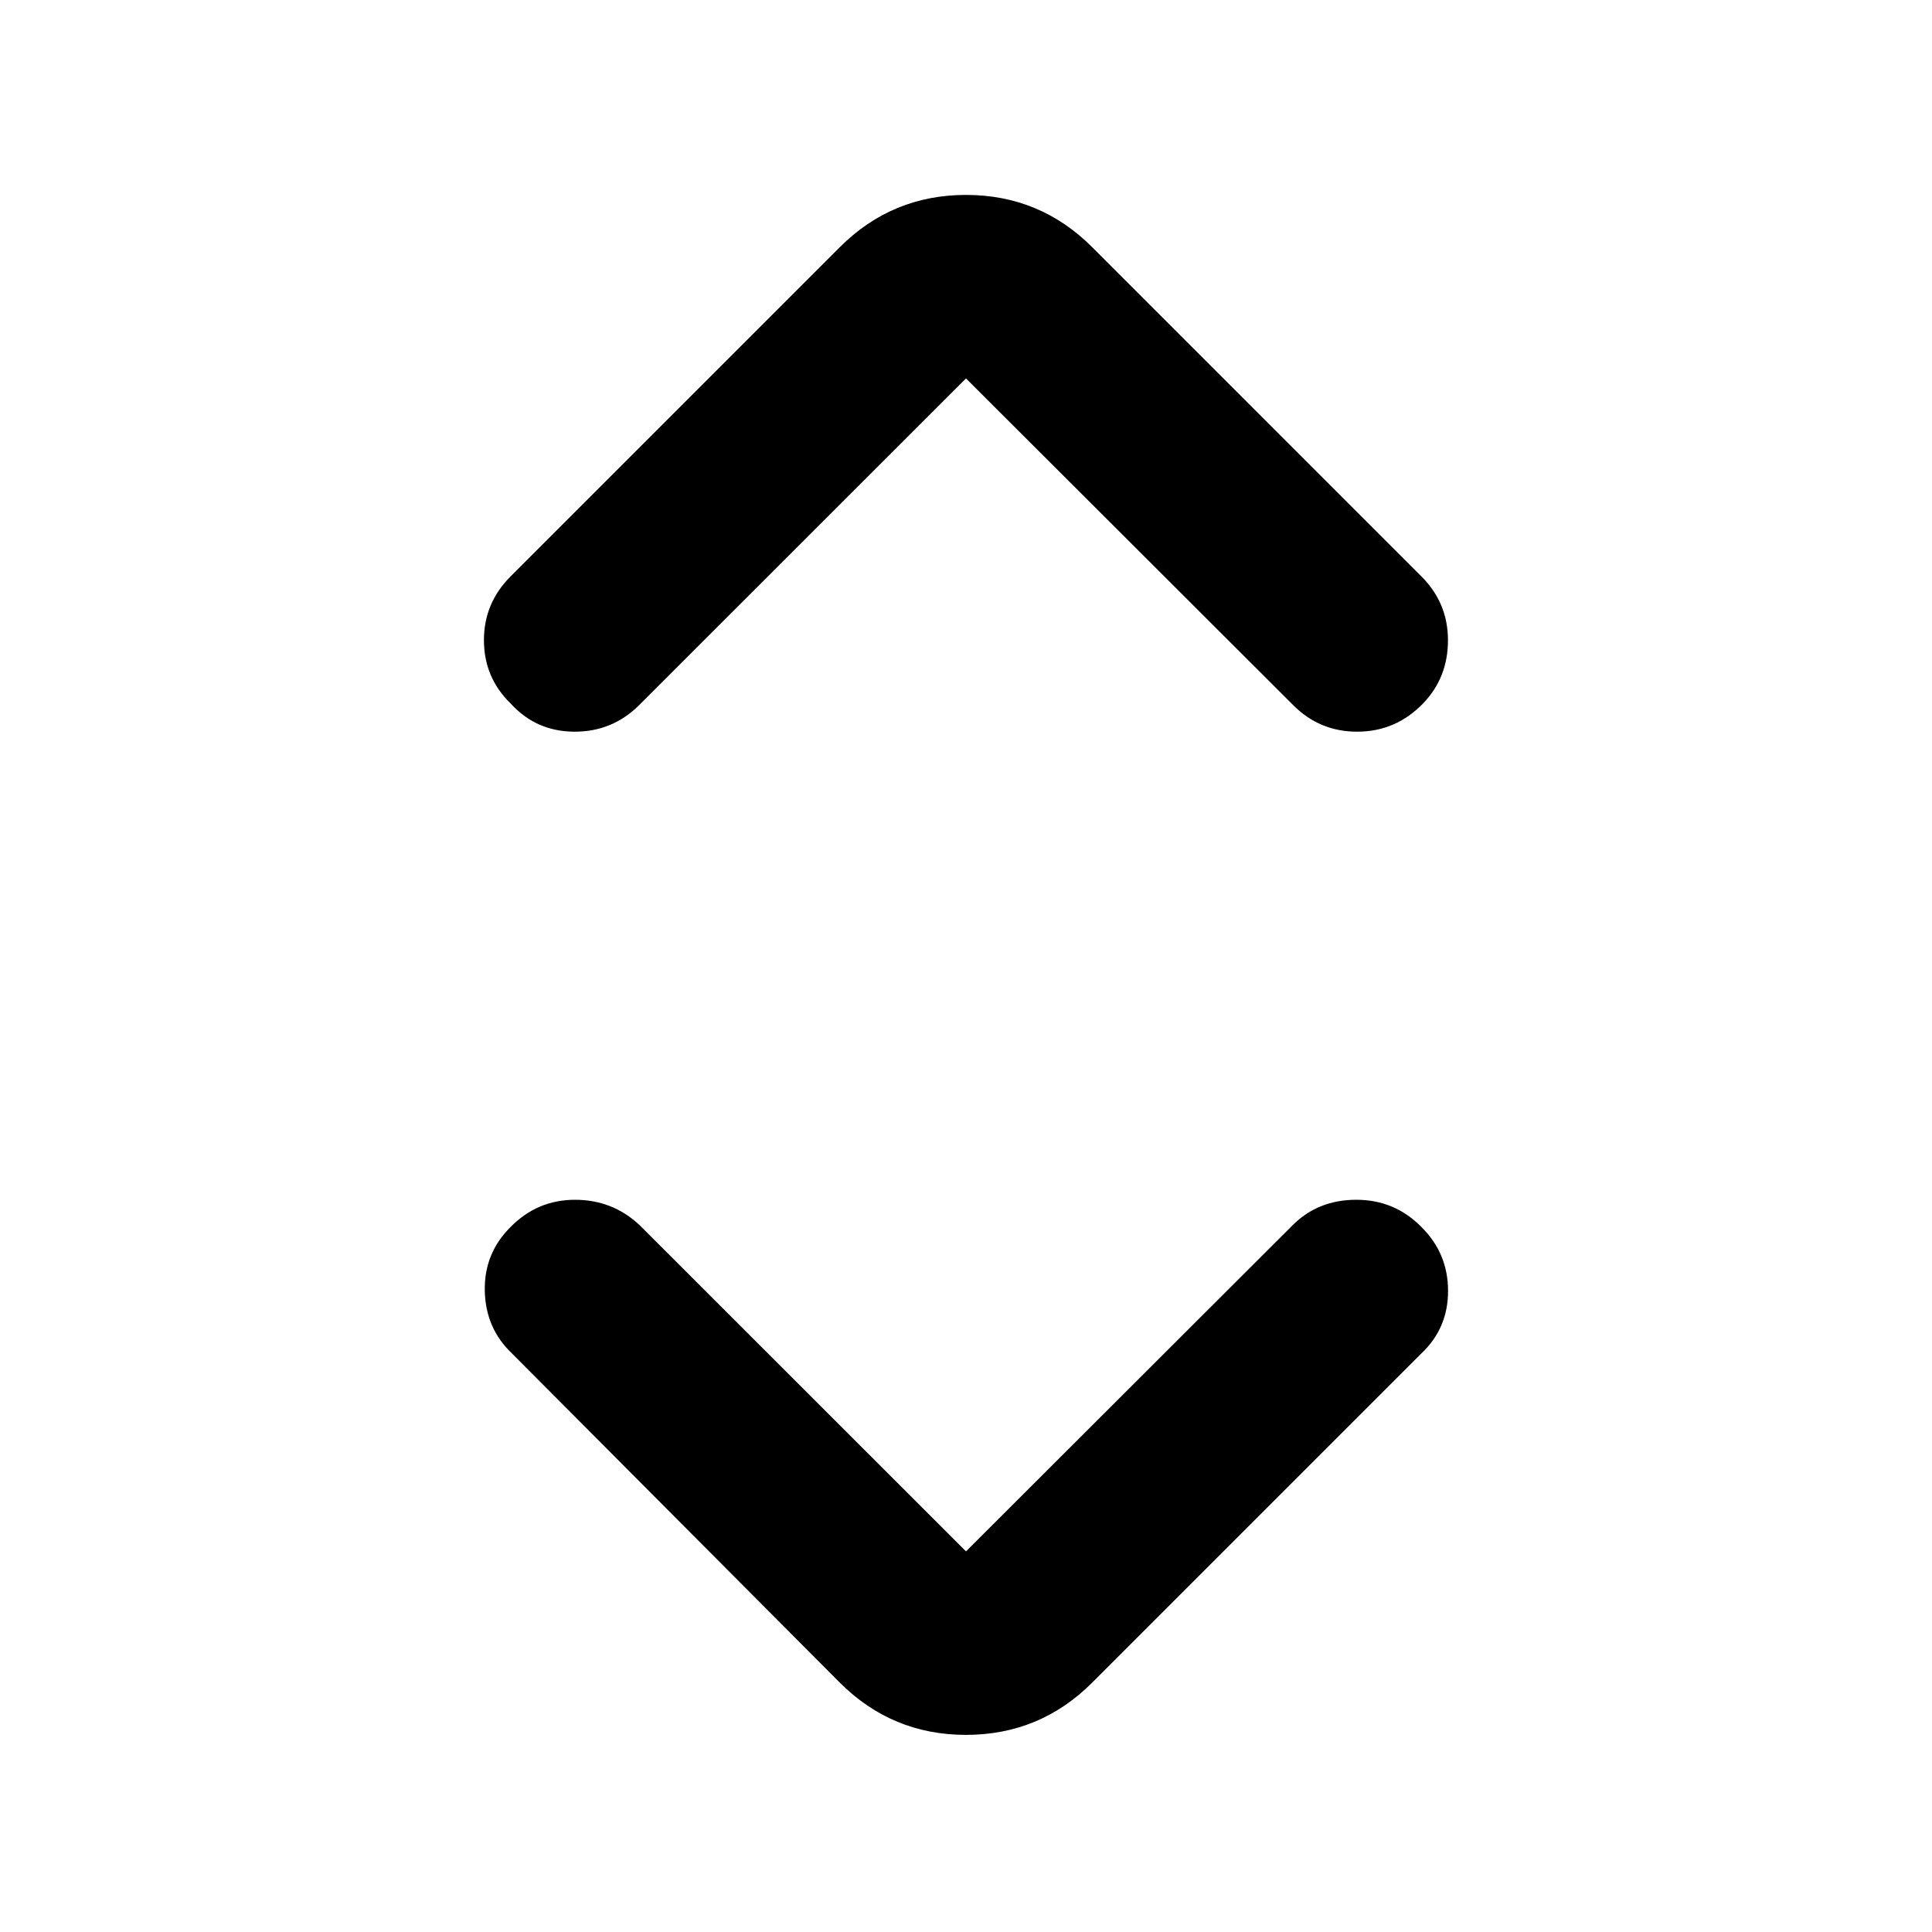 <svg xmlns="http://www.w3.org/2000/svg" height="40" viewBox="0 -960 960 960" width="40"><path d="m480-189.13 162.435-162.196q12.638-12.558 31.627-12.511 18.989.047 32.213 13.511 13.21 13.065 13.258 31.674.047 18.608-13.258 31.166l-163.529 163.53Q516.739-97.949 480-97.949q-36.739 0-62.746-26.007l-162.863-163.53q-13.13-12.463-13.503-31.119-.373-18.656 12.837-31.721 13.224-13.464 31.88-13.511 18.656-.047 32.119 12.511L480-189.13Zm0-582.834L317.724-609.768q-13.463 13.463-32.452 13.337-18.99-.127-31.627-14.098-13.13-12.797-13.178-31.286-.047-18.489 13.258-31.793l163.529-163.53q26.007-26.007 62.746-26.007 36.739 0 62.746 26.007l163.529 163.53q13.21 13.21 13.21 31.746 0 18.536-12.304 31.333-13.463 13.971-32.452 14.098-18.99.126-32.294-13.337L480-771.964Z"/></svg>